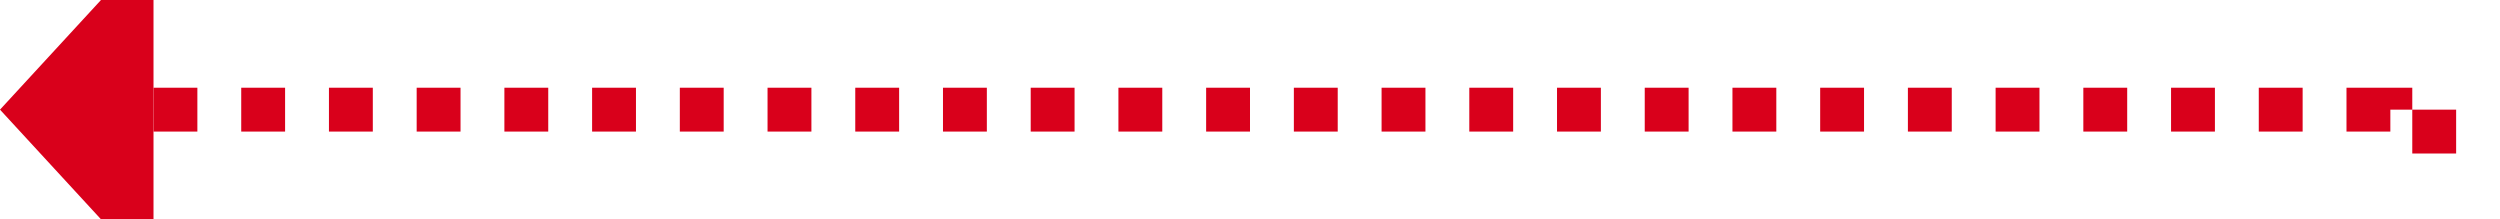 ﻿<?xml version="1.0" encoding="utf-8"?>
<svg version="1.1" xmlns:xlink="http://www.w3.org/1999/xlink" width="114px" height="10px" preserveAspectRatio="xMinYMid meet" viewBox="1184 680  114 8" xmlns="http://www.w3.org/2000/svg">
  <path d="M 1404 685  L 1293 685  L 1293 684  L 1190 684  " stroke-width="2" stroke-dasharray="2,2" stroke="#d9001b" fill="none" />
  <path d="M 1191 676.4  L 1184 684  L 1191 691.6  L 1191 676.4  Z " fill-rule="nonzero" fill="#d9001b" stroke="none" />
</svg>
